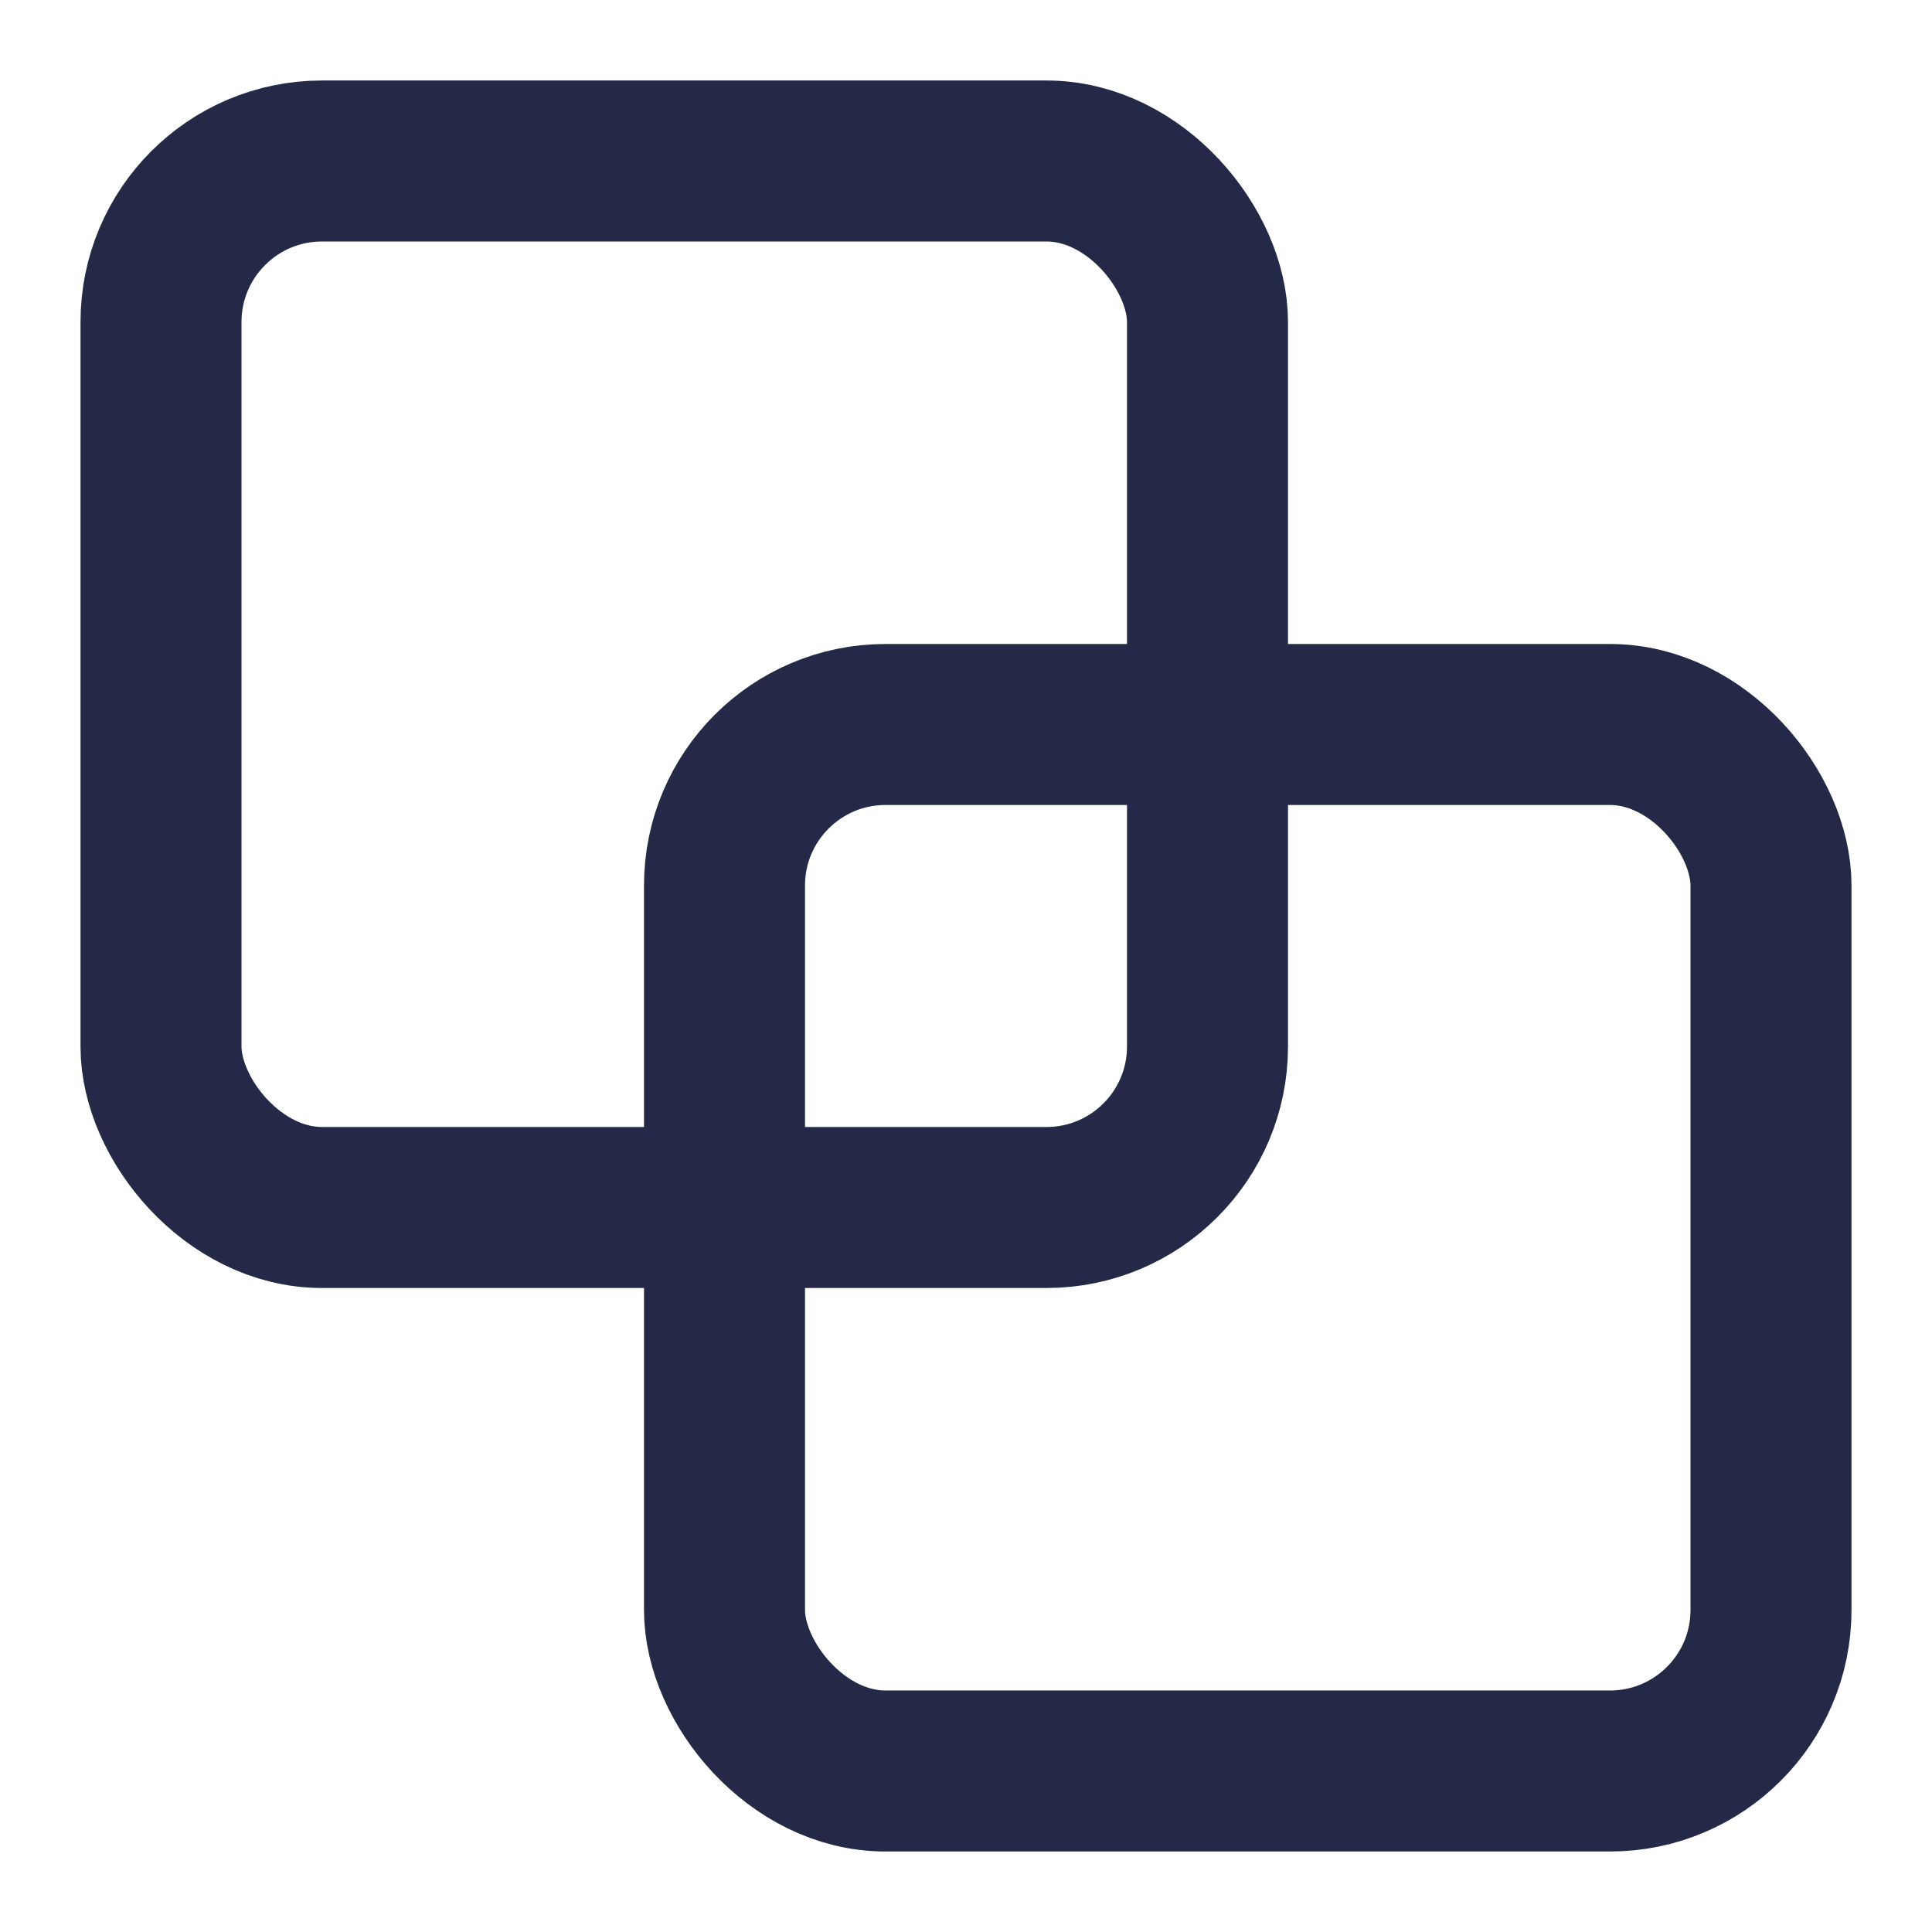 <!-- Copy icon by Freepik - Flaticon: https://www.flaticon.com/free-icons/copy -->
<svg xmlns="http://www.w3.org/2000/svg" height="24" width="24" viewBox="0 0 24 24" fill="none">
  <rect x="9" y="9" width="13" height="13" rx="2" stroke="#232946" stroke-width="2" fill="none"/>
  <rect x="2" y="2" width="13" height="13" rx="2" stroke="#232946" stroke-width="2" fill="none"/>
</svg>
